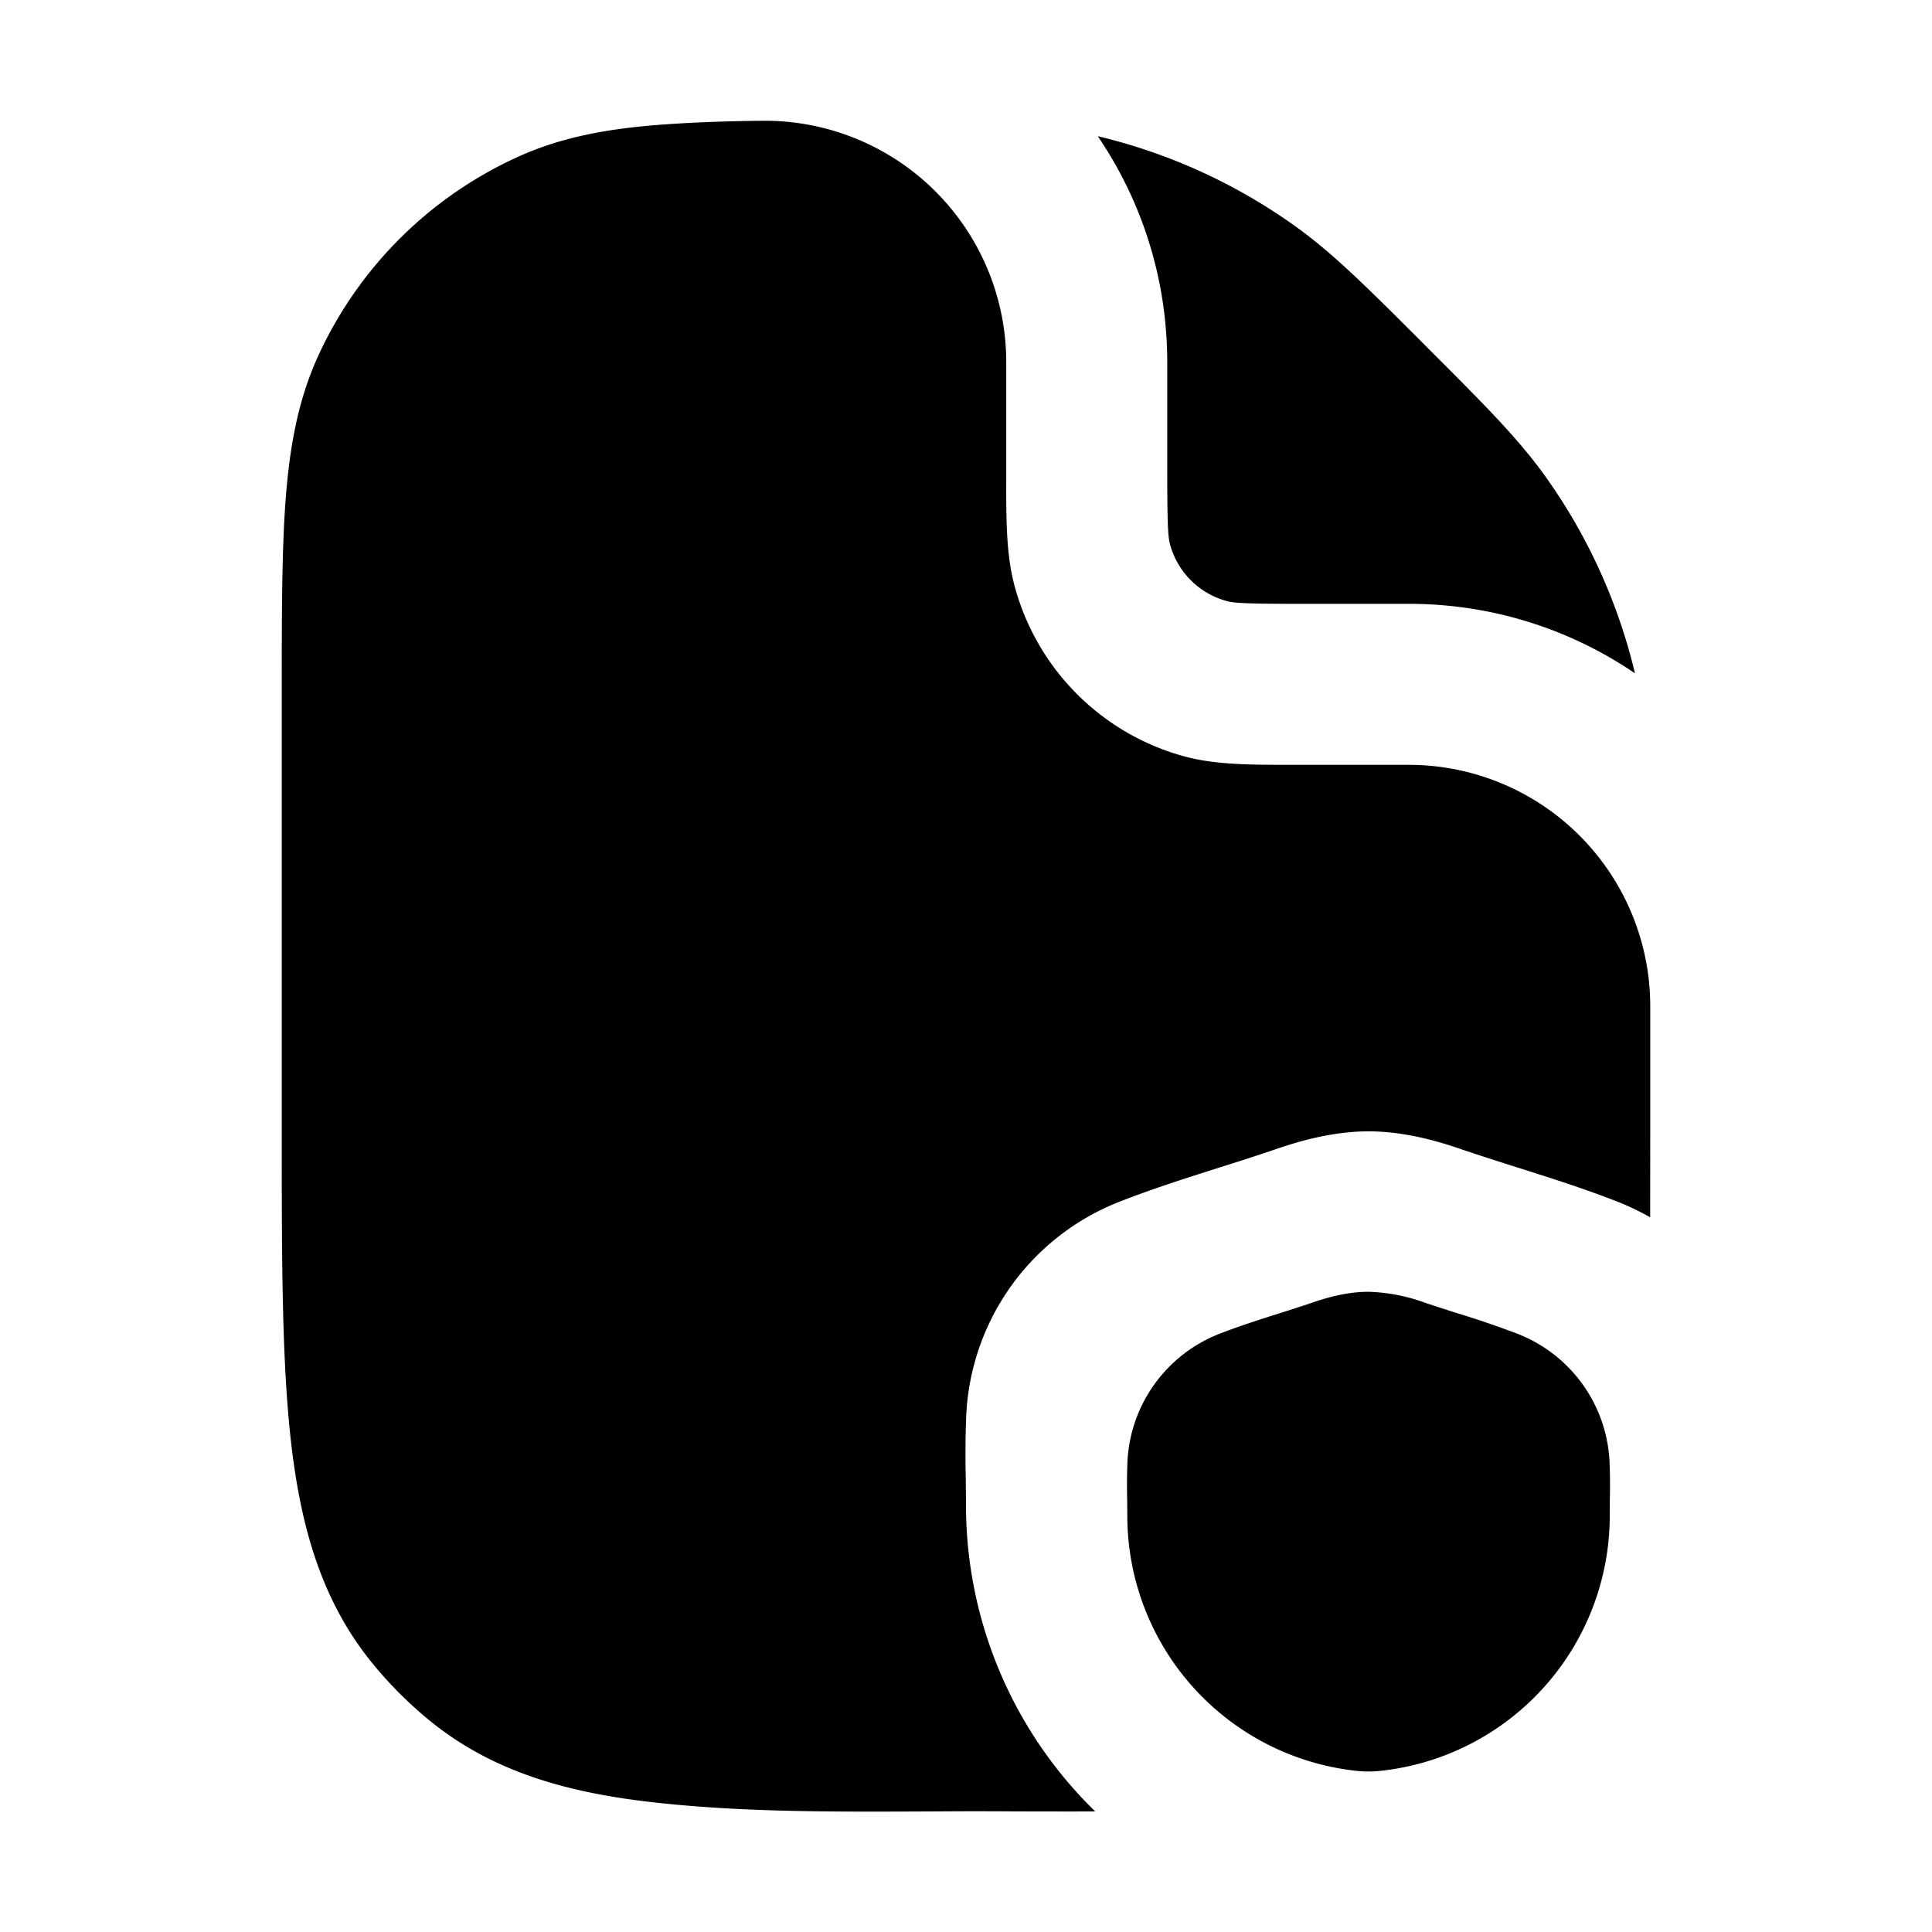 <svg xmlns="http://www.w3.org/2000/svg" width="24" height="24" viewBox="0 0 24 24" fill="none">
    <path fill="currentColor" fill-rule="evenodd" d="M9.5 1.5c-.427.004-.853.017-1.278.048-.66.049-1.241.152-1.787.4a5 5 0 0 0-2.489 2.488c-.247.546-.35 1.127-.399 1.787-.047.64-.047 1.43-.047 2.407v5.434c0 1.59 0 2.872.12 3.891.125 1.055.39 1.957 1.015 2.718a5 5 0 0 0 .693.693c.76.624 1.663.89 2.718 1.015 1.108.13 2.232.126 3.348.122h.001L12 22.5c.201 0 .403 0 .604.002h.002c.332 0 .665.002.999 0A5.312 5.312 0 0 1 12 18.695l-.003-.346a11.92 11.92 0 0 1 .007-.787 3 3 0 0 1 1.898-2.632c.408-.16.828-.294 1.248-.427.196-.062.391-.124.585-.189l.06-.02c.226-.078.695-.24 1.205-.24.51 0 .98.162 1.204.24l.061.02c.194.065.39.127.585.189.42.133.84.266 1.249.427.139.055.272.119.4.192l.001-1.058v-1.563a3 3 0 0 0-3-3h-1.445c-.508 0-.946.001-1.332-.102a3 3 0 0 1-2.12-2.122c-.104-.385-.104-.823-.103-1.33V4.5a3 3 0 0 0-3-3zm10.81 6.864a7 7 0 0 0-1.11-2.442c-.34-.475-.76-.895-1.429-1.564l-.064-.064-.064-.065c-.67-.669-1.09-1.089-1.564-1.427a7 7 0 0 0-2.442-1.11c.544.8.863 1.767.863 2.809v1.333c0 .685.009.83.034.926a1 1 0 0 0 .707.707c.095.025.241.034.926.034H17.5c1.042 0 2.009.318 2.81.863m-4.032 7.826-.036.012a25.64 25.64 0 0 1-.35.113c-.252.08-.504.16-.749.256-.655.258-1.1.875-1.137 1.578a7.193 7.193 0 0 0-.004.471l.002.208a3.189 3.189 0 0 0 2.836 3.169c.106.012.214.012.32 0a3.189 3.189 0 0 0 2.837-3.17l.001-.207a7.193 7.193 0 0 0-.004-.471 1.798 1.798 0 0 0-1.137-1.578 11.682 11.682 0 0 0-.748-.256 25.627 25.627 0 0 1-.35-.113l-.037-.012a2.247 2.247 0 0 0-.722-.143c-.306 0-.587.096-.722.143" clip-rule="evenodd"/>
</svg>